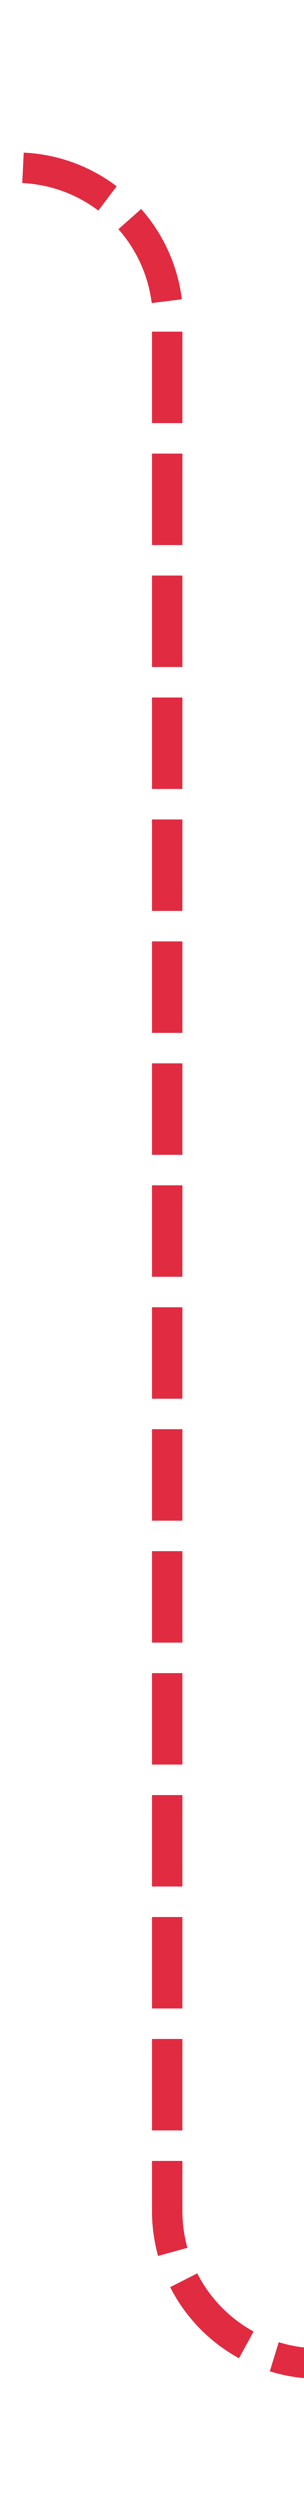 ﻿<?xml version="1.0" encoding="utf-8"?>
<svg version="1.1" xmlns:xlink="http://www.w3.org/1999/xlink" width="10px" height="82px" preserveAspectRatio="xMidYMin meet" viewBox="299 5685  8 82" xmlns="http://www.w3.org/2000/svg">
  <path d="M 342 5762.5  L 308 5762.5  A 5 5 0 0 1 303.5 5757.5 L 303.5 5695  A 5 5 0 0 0 298.5 5690.5 L 268 5690.5  " stroke-width="1" stroke-dasharray="3,1" stroke="#d9001b" fill="none" stroke-opacity="0.831" />
  <path d="M 340 5759.5  A 3 3 0 0 0 337 5762.5 A 3 3 0 0 0 340 5765.5 A 3 3 0 0 0 343 5762.5 A 3 3 0 0 0 340 5759.5 Z M 269 5684.2  L 263 5690.5  L 269 5696.8  L 269 5684.2  Z " fill-rule="nonzero" fill="#d9001b" stroke="none" fill-opacity="0.831" />
</svg>